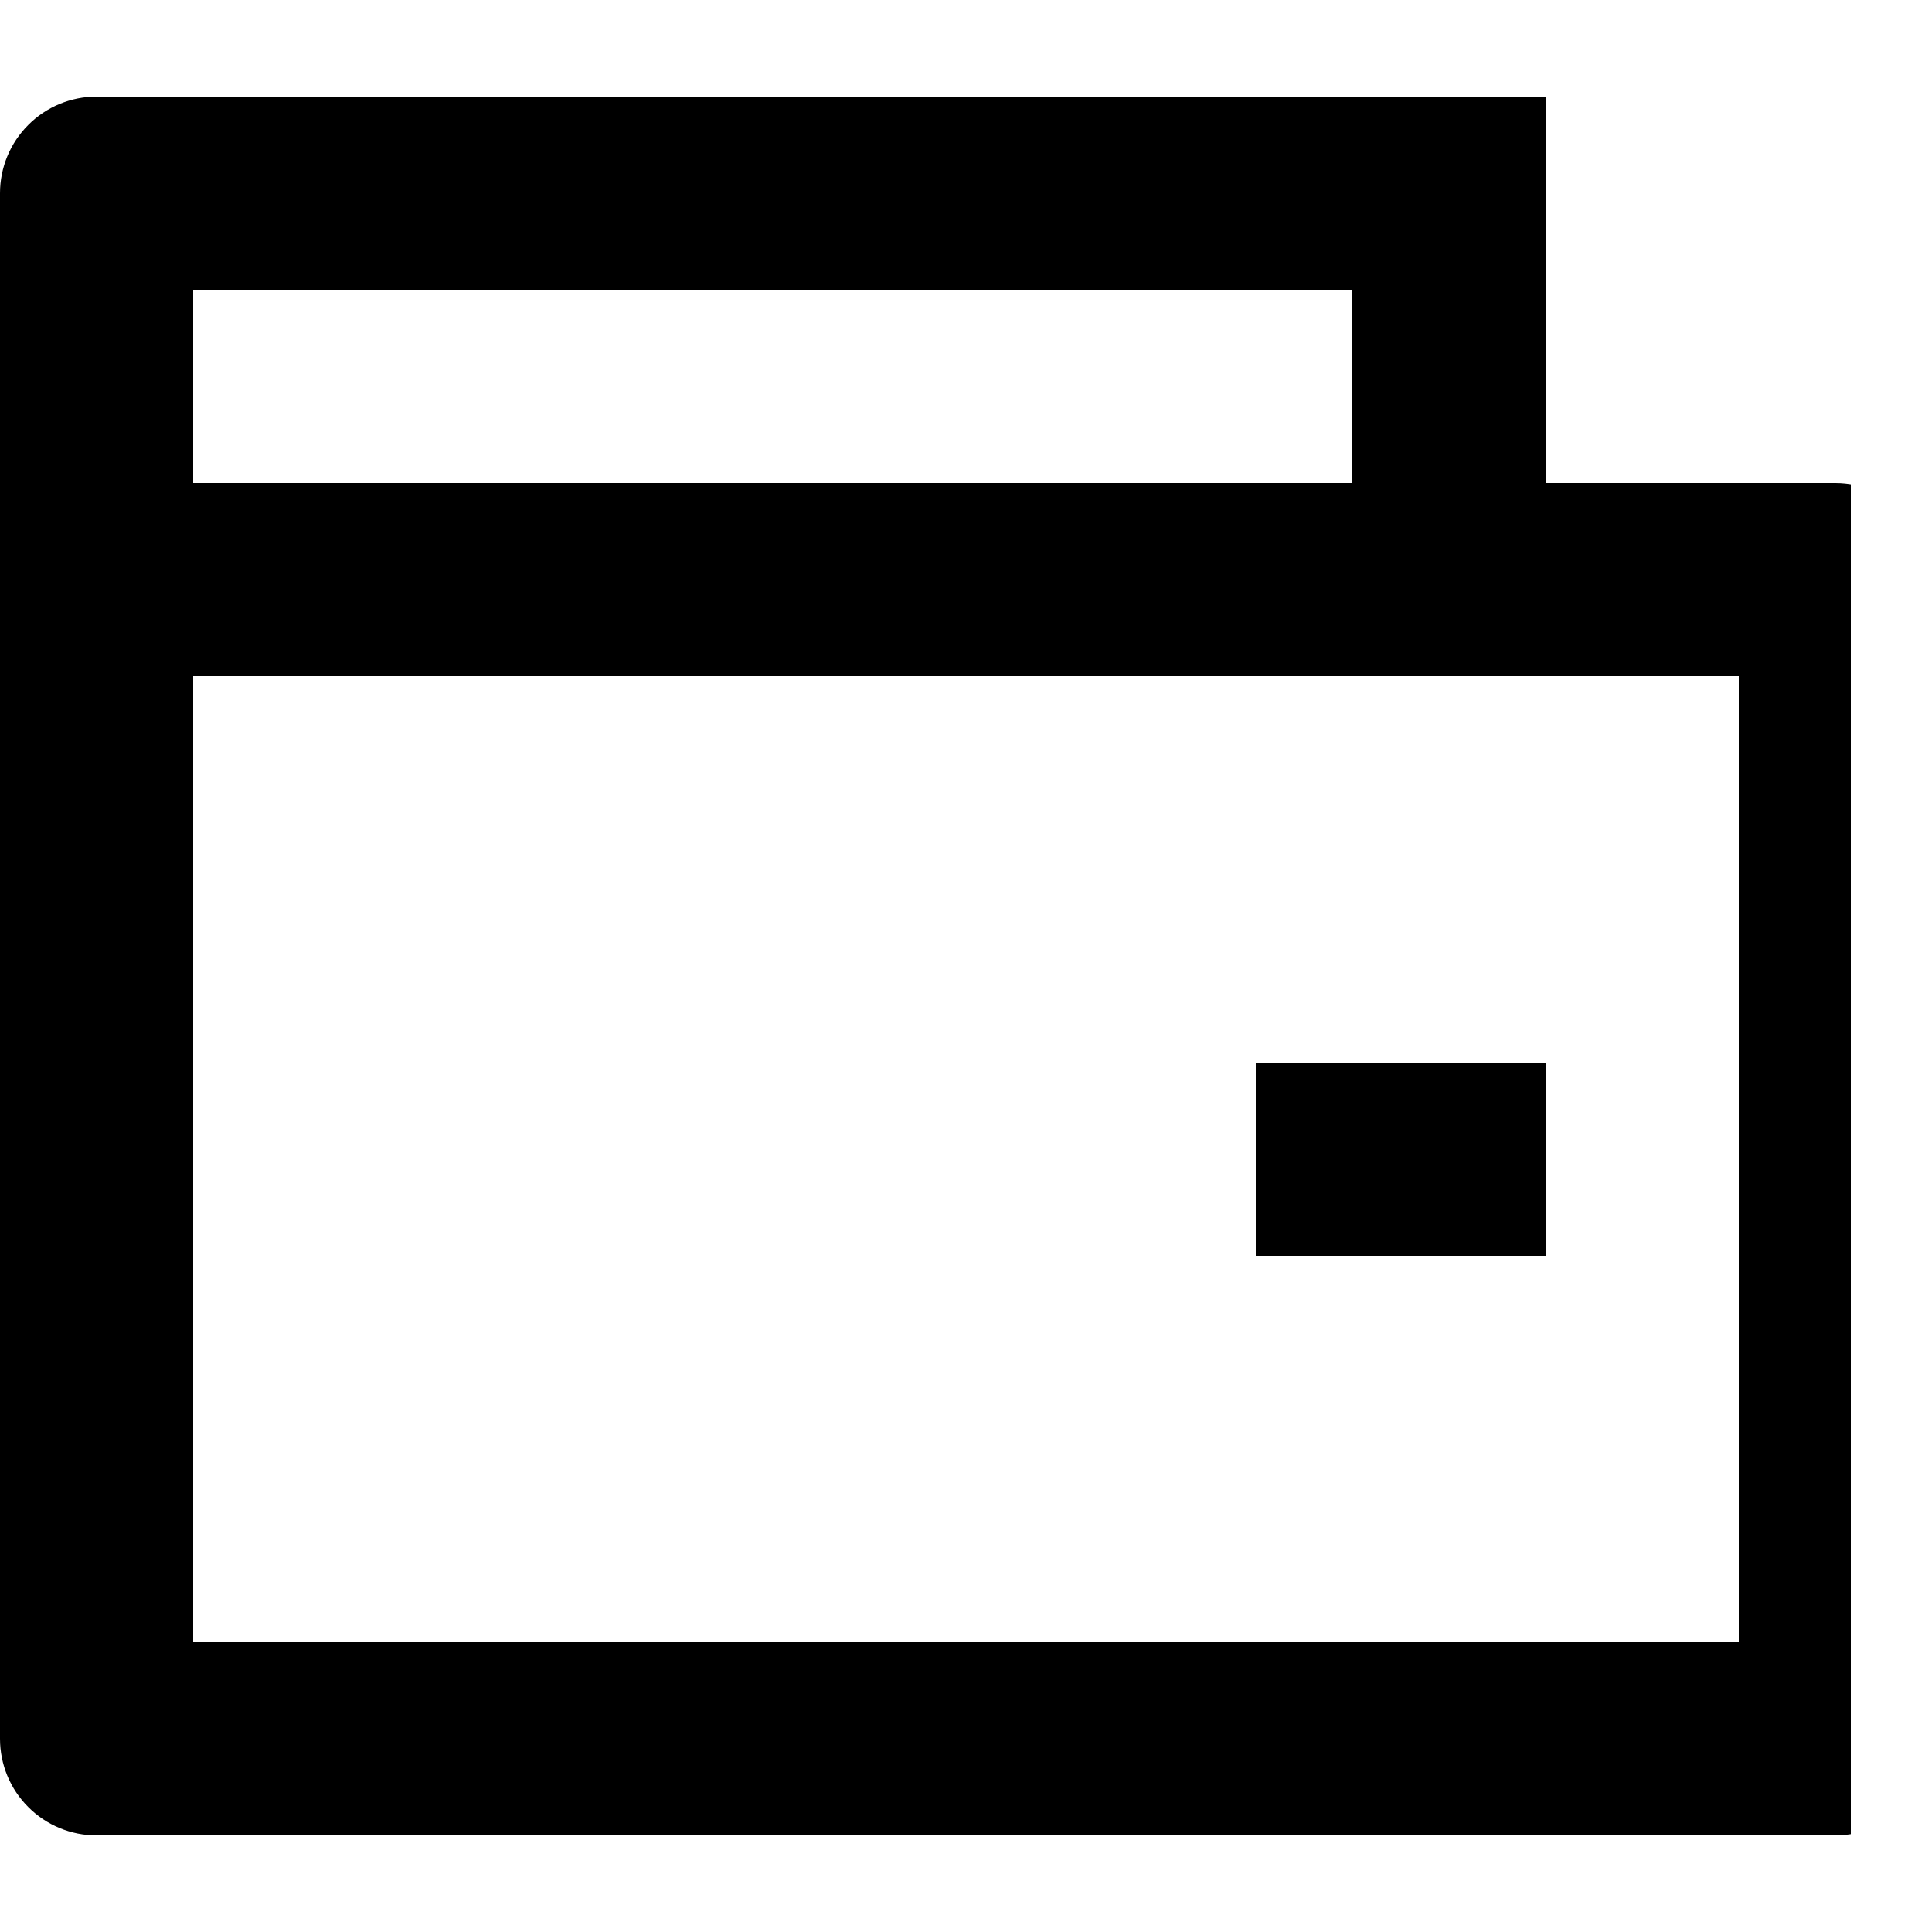 <svg width="20" height="20" viewBox="0 0 20 20" fill="none" xmlns="http://www.w3.org/2000/svg">
<g clip-path="url(#clip0_1066_333)">
<g clip-path="url(#clip1_1066_333)">
<path d="M16 5H19C19.265 5 19.52 5.105 19.707 5.293C19.895 5.48 20 5.735 20 6V18C20 18.265 19.895 18.52 19.707 18.707C19.52 18.895 19.265 19 19 19H1C0.735 19 0.48 18.895 0.293 18.707C0.105 18.52 0 18.265 0 18V2C0 1.735 0.105 1.48 0.293 1.293C0.48 1.105 0.735 1 1 1H16V5ZM2 7V17H18V7H2ZM2 3V5H14V3H2ZM13 11H16V13H13V11Z" fill="black"/>
</g>
</g>
<defs>
<clipPath id="clip0_1066_333">
<rect width="19.16" height="19.16" fill="white"/>
</clipPath>
<clipPath id="clip1_1066_333">
<rect width="24" height="24" fill="white" transform="translate(-2 -2)"/>
</clipPath>
</defs>
</svg>

